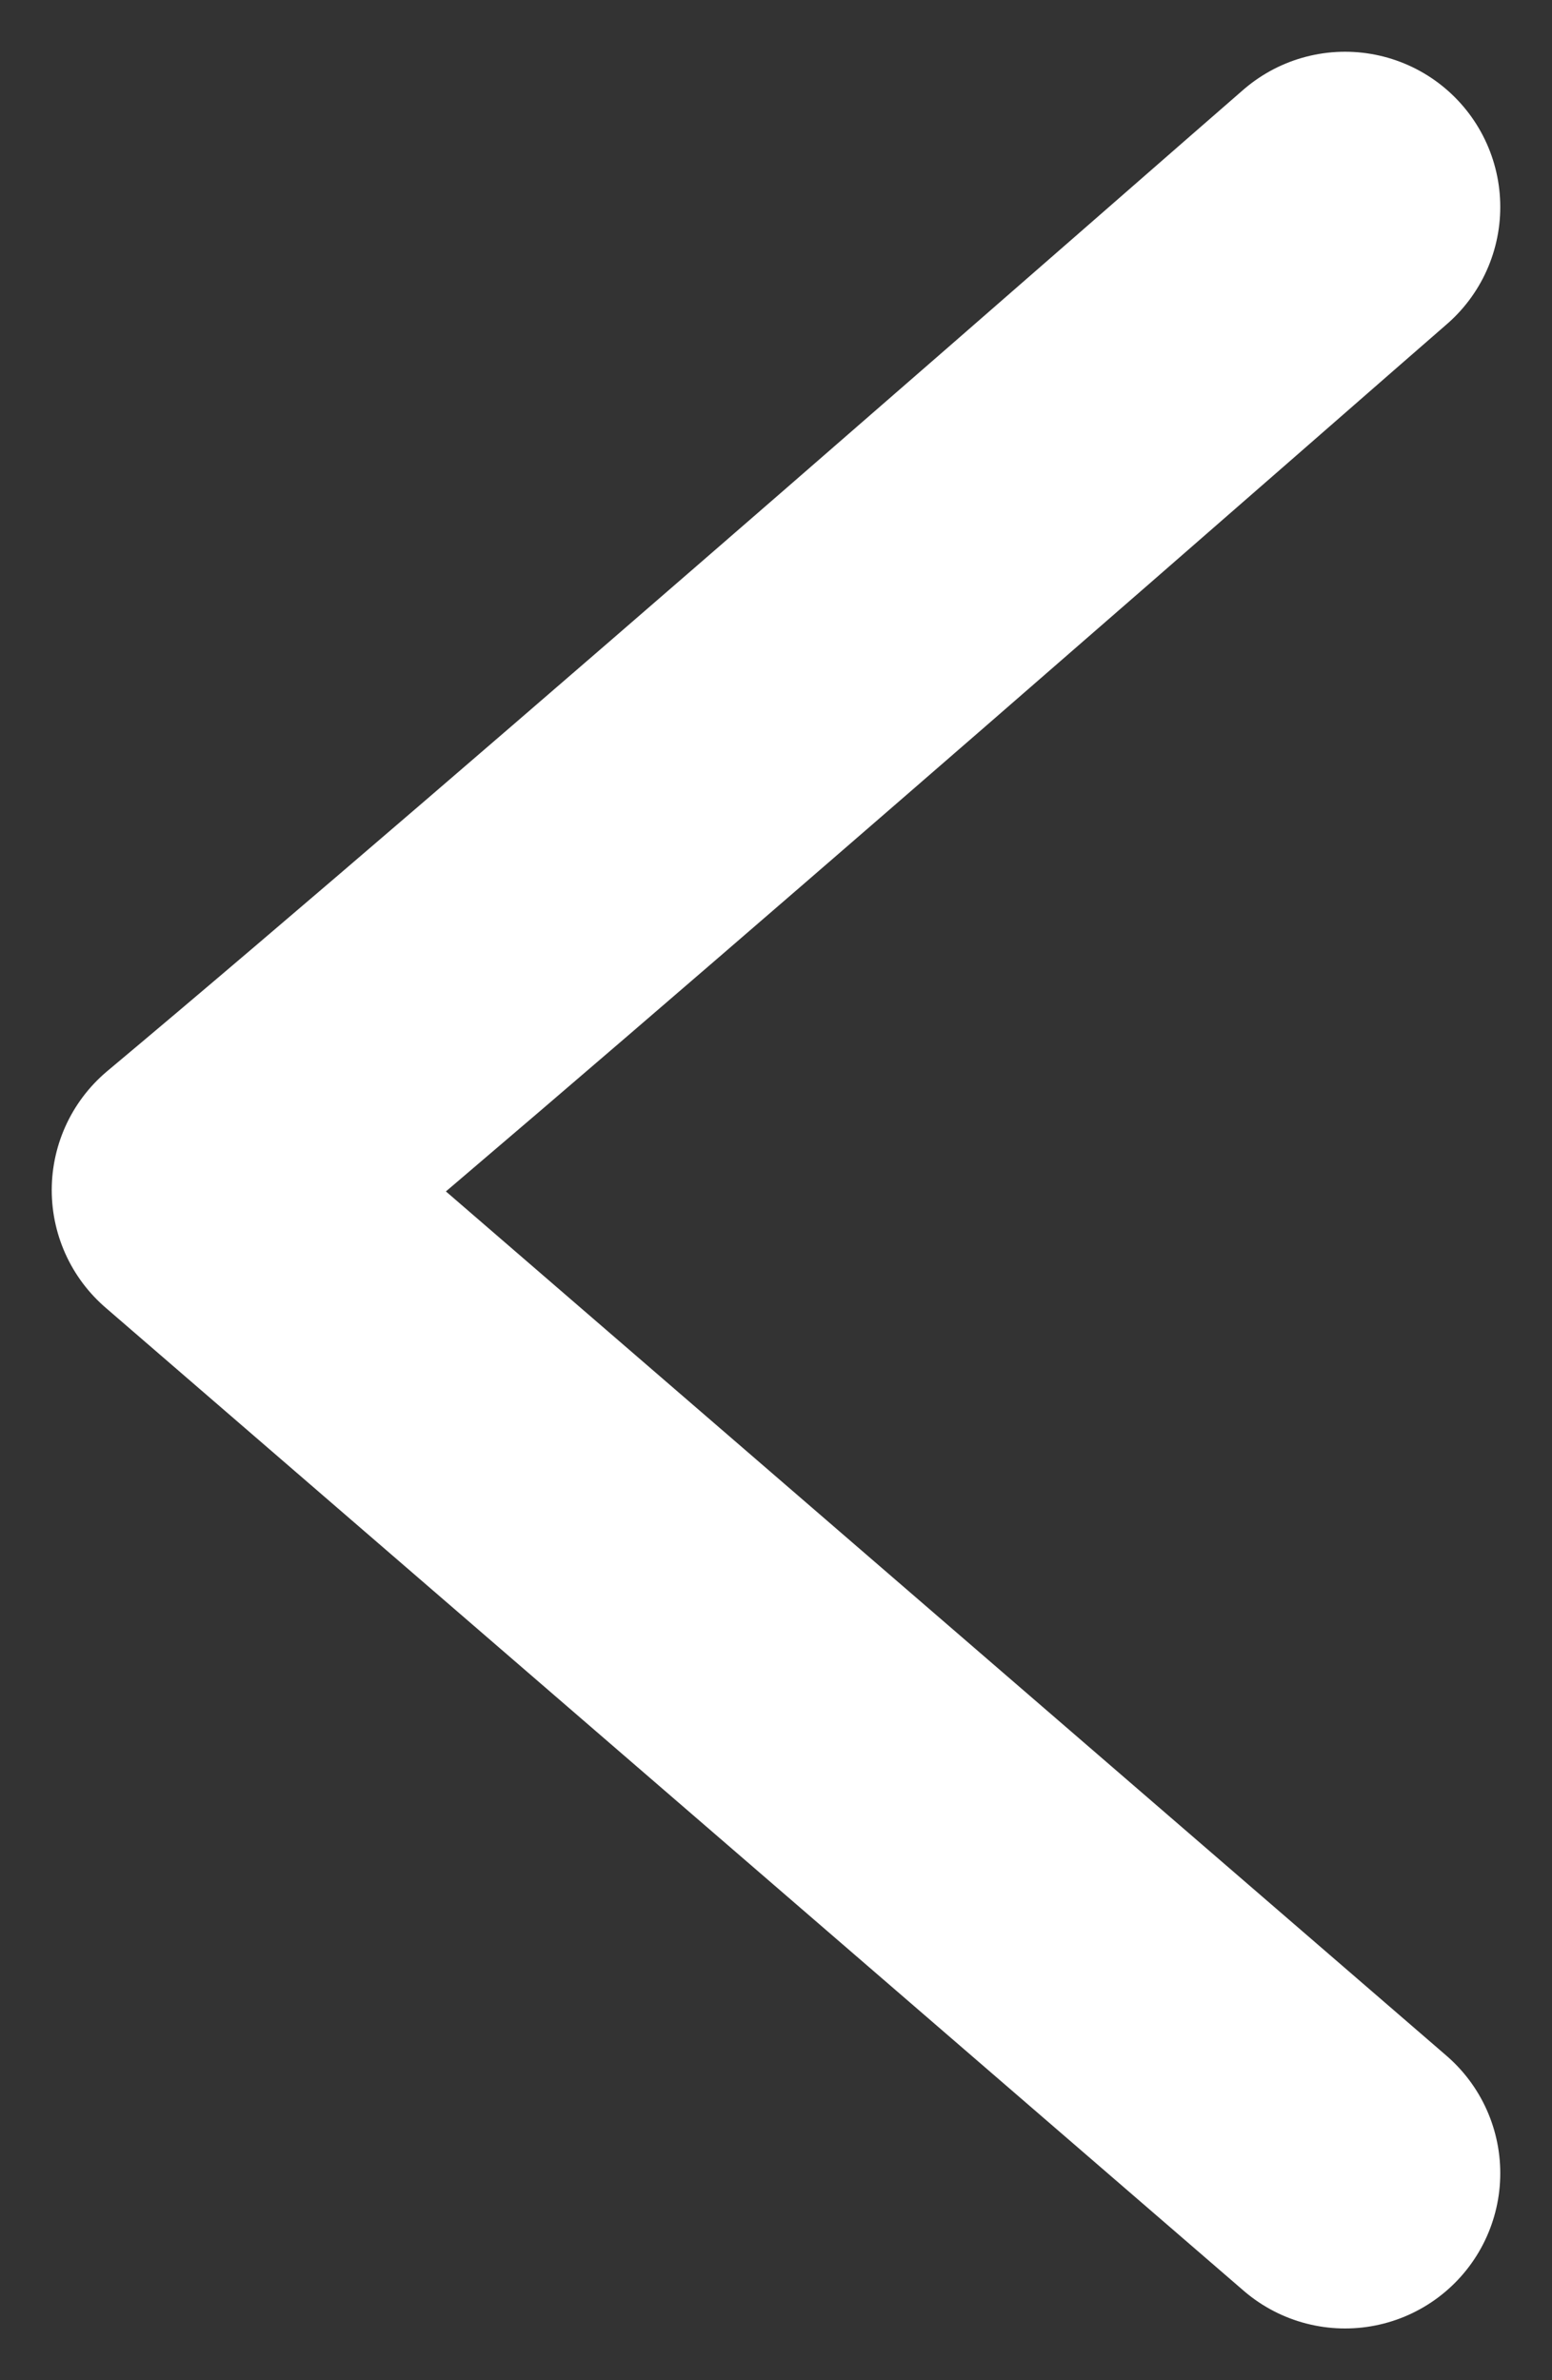 <svg width="15" height="23" viewBox="0 0 15 23" fill="none" xmlns="http://www.w3.org/2000/svg">
<rect x="0" y="0" width="15" height="23" fill="#333333" stroke="none"/>
<path d="M13 2C12.353 2.559 5.451 8.613 2 11.5L13 21" stroke="white" stroke-width="3" stroke-linecap="round" stroke-linejoin="round"/>
</svg>

